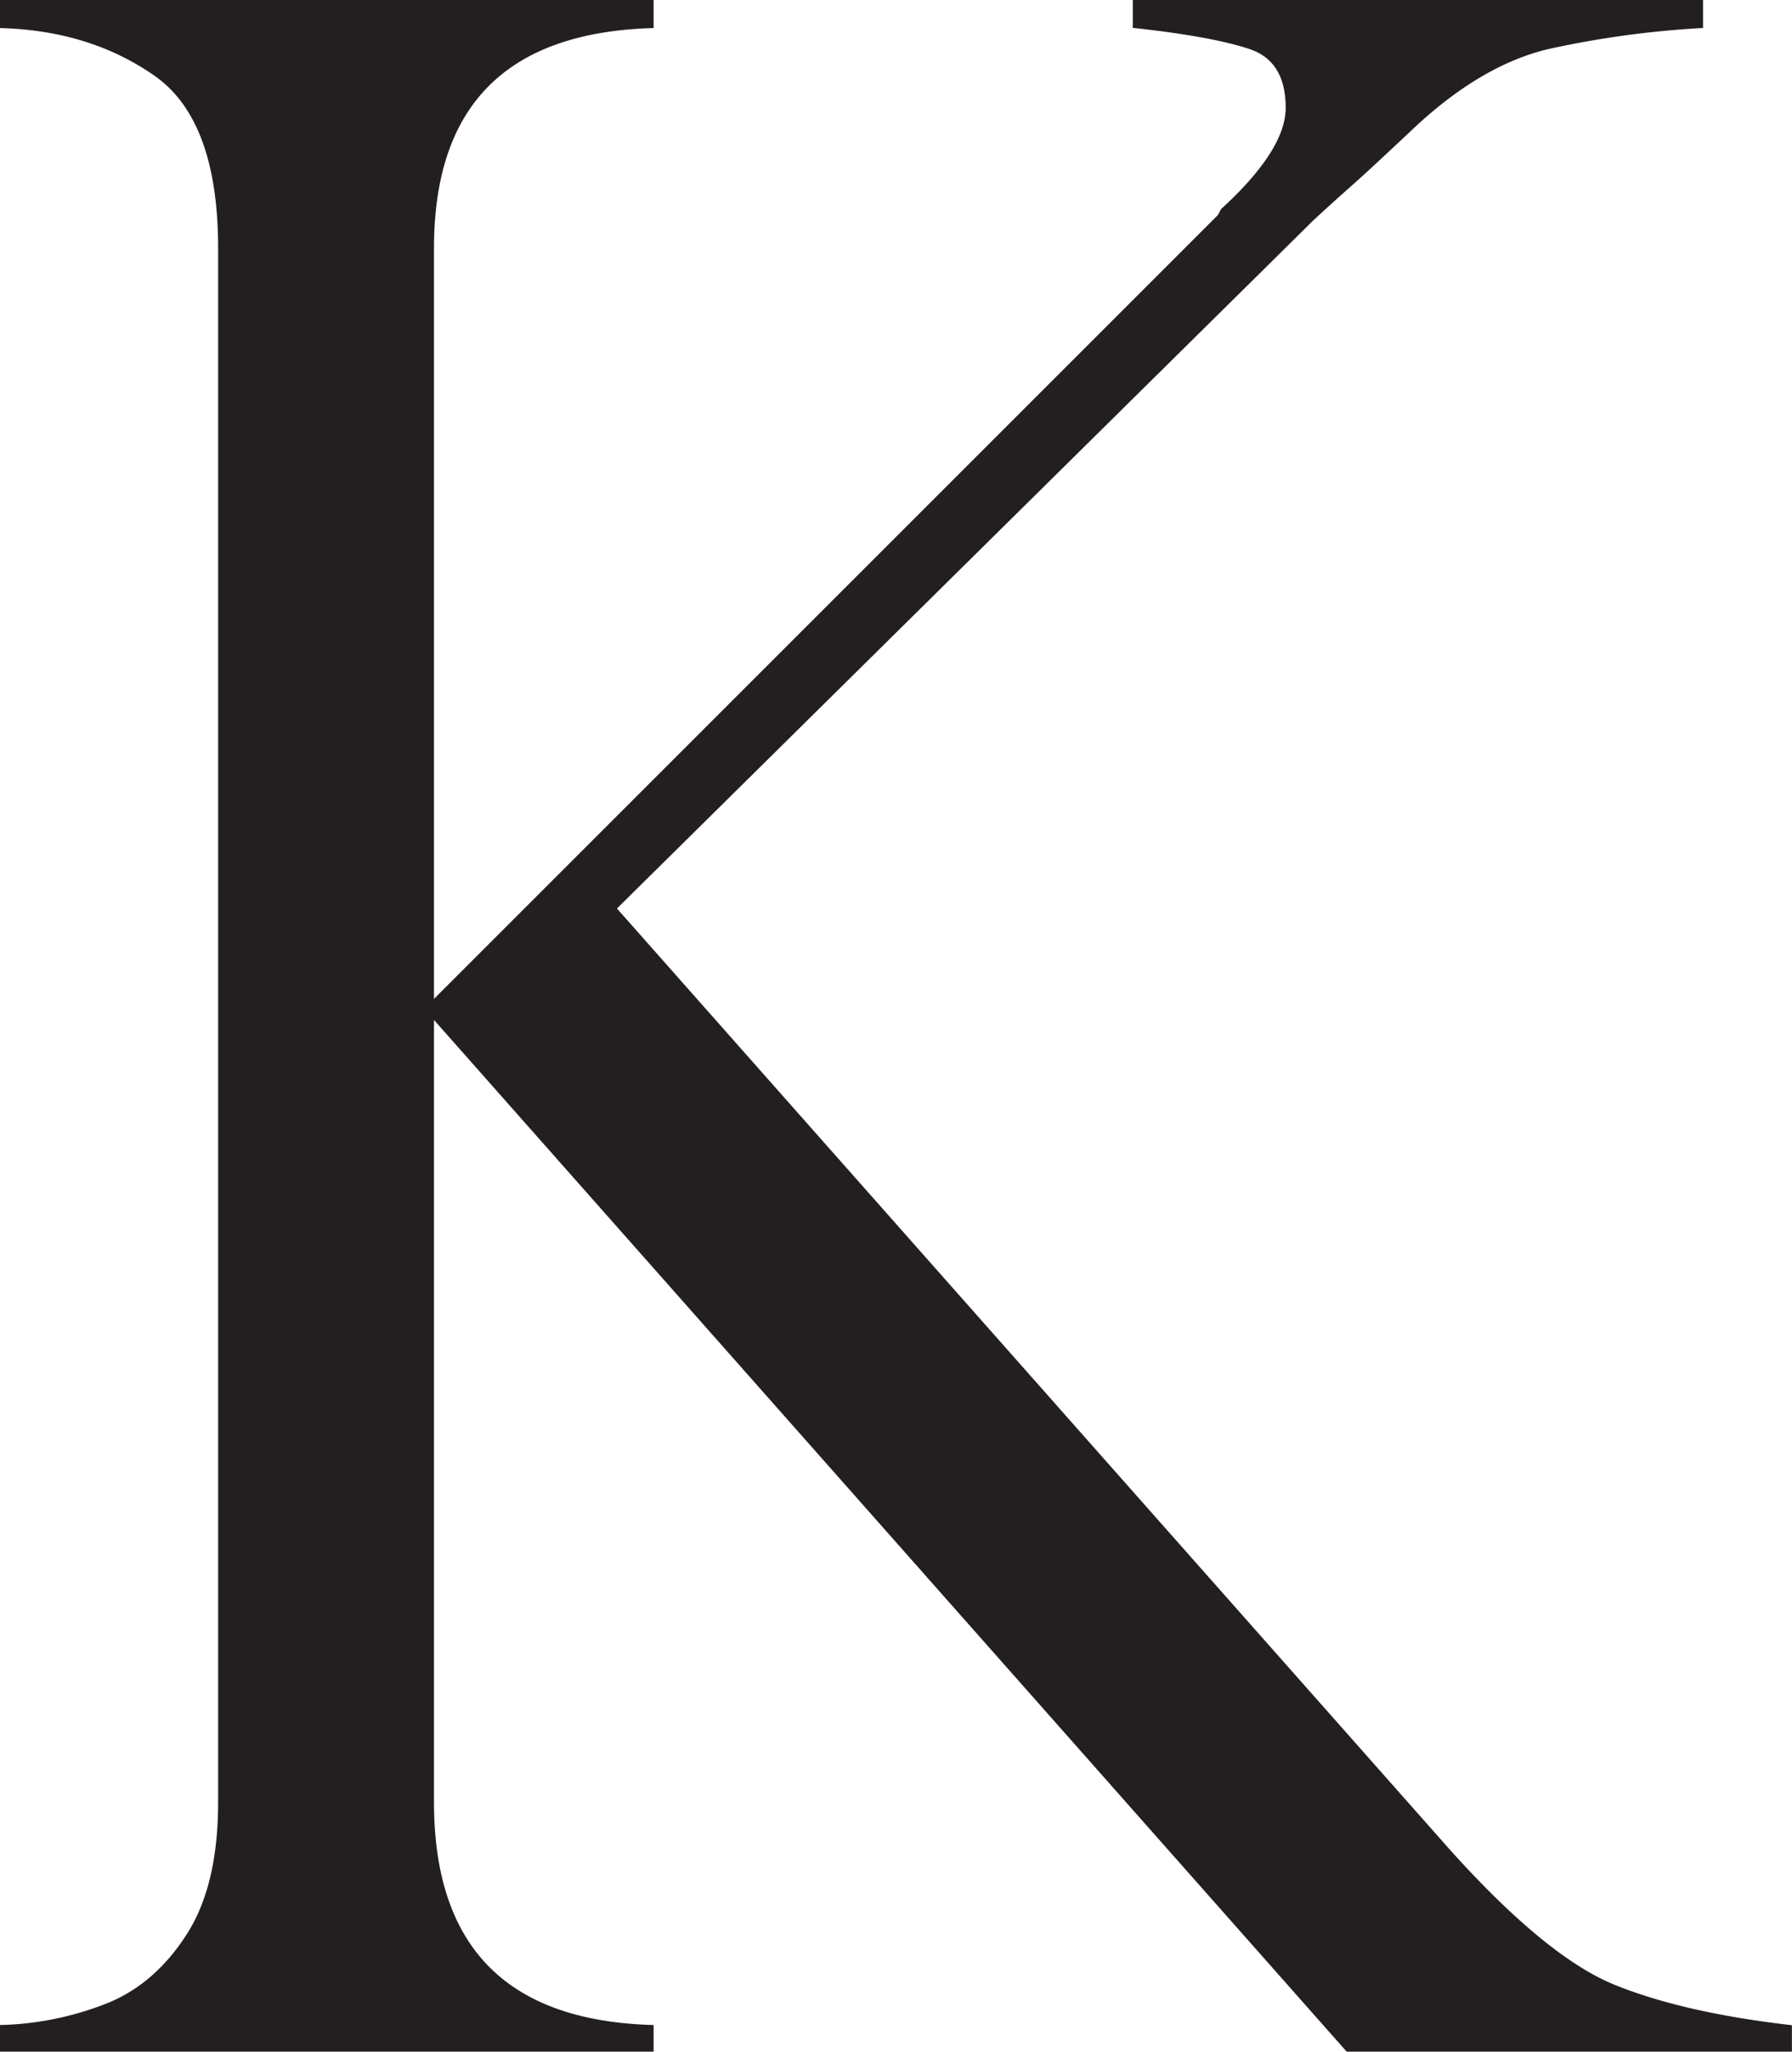 <svg id="Layer_1" data-name="Layer 1" xmlns="http://www.w3.org/2000/svg" viewBox="0 0 396.97 454.54"><defs><style>.cls-1{fill:#231f20;stroke:#231f20;stroke-miterlimit:10;}</style></defs><path class="cls-1" d="M405.05,0V5.23a212.72,212.72,0,0,0-33.72,4.62q-14.62,3.4-29.4,16.94Q331.15,36.95,327.3,40.34T318.84,48L164.27,200.75,349,409.51q21.54,24,36.79,30.18t38.95,8.93v4.92H326.84L123.93,224.15V398.74q0,48.35,48.65,49.88v4.92H28.79v-4.92a68.84,68.84,0,0,0,24-5.08q10.45-4.46,17.39-15.4t6.93-29.4V54.5q0-28.64-14.32-38.64t-34-10.63V0H172.58V5.23Q123.92,6.79,123.93,54.5V222l174-174c0,.42.41-.2,1.23-1.84Q313.59,32.95,313.6,23.4q0-10.77-8.47-13.55t-25.4-4.62V0Z" transform="translate(-28.29 0.5)"/></svg>
